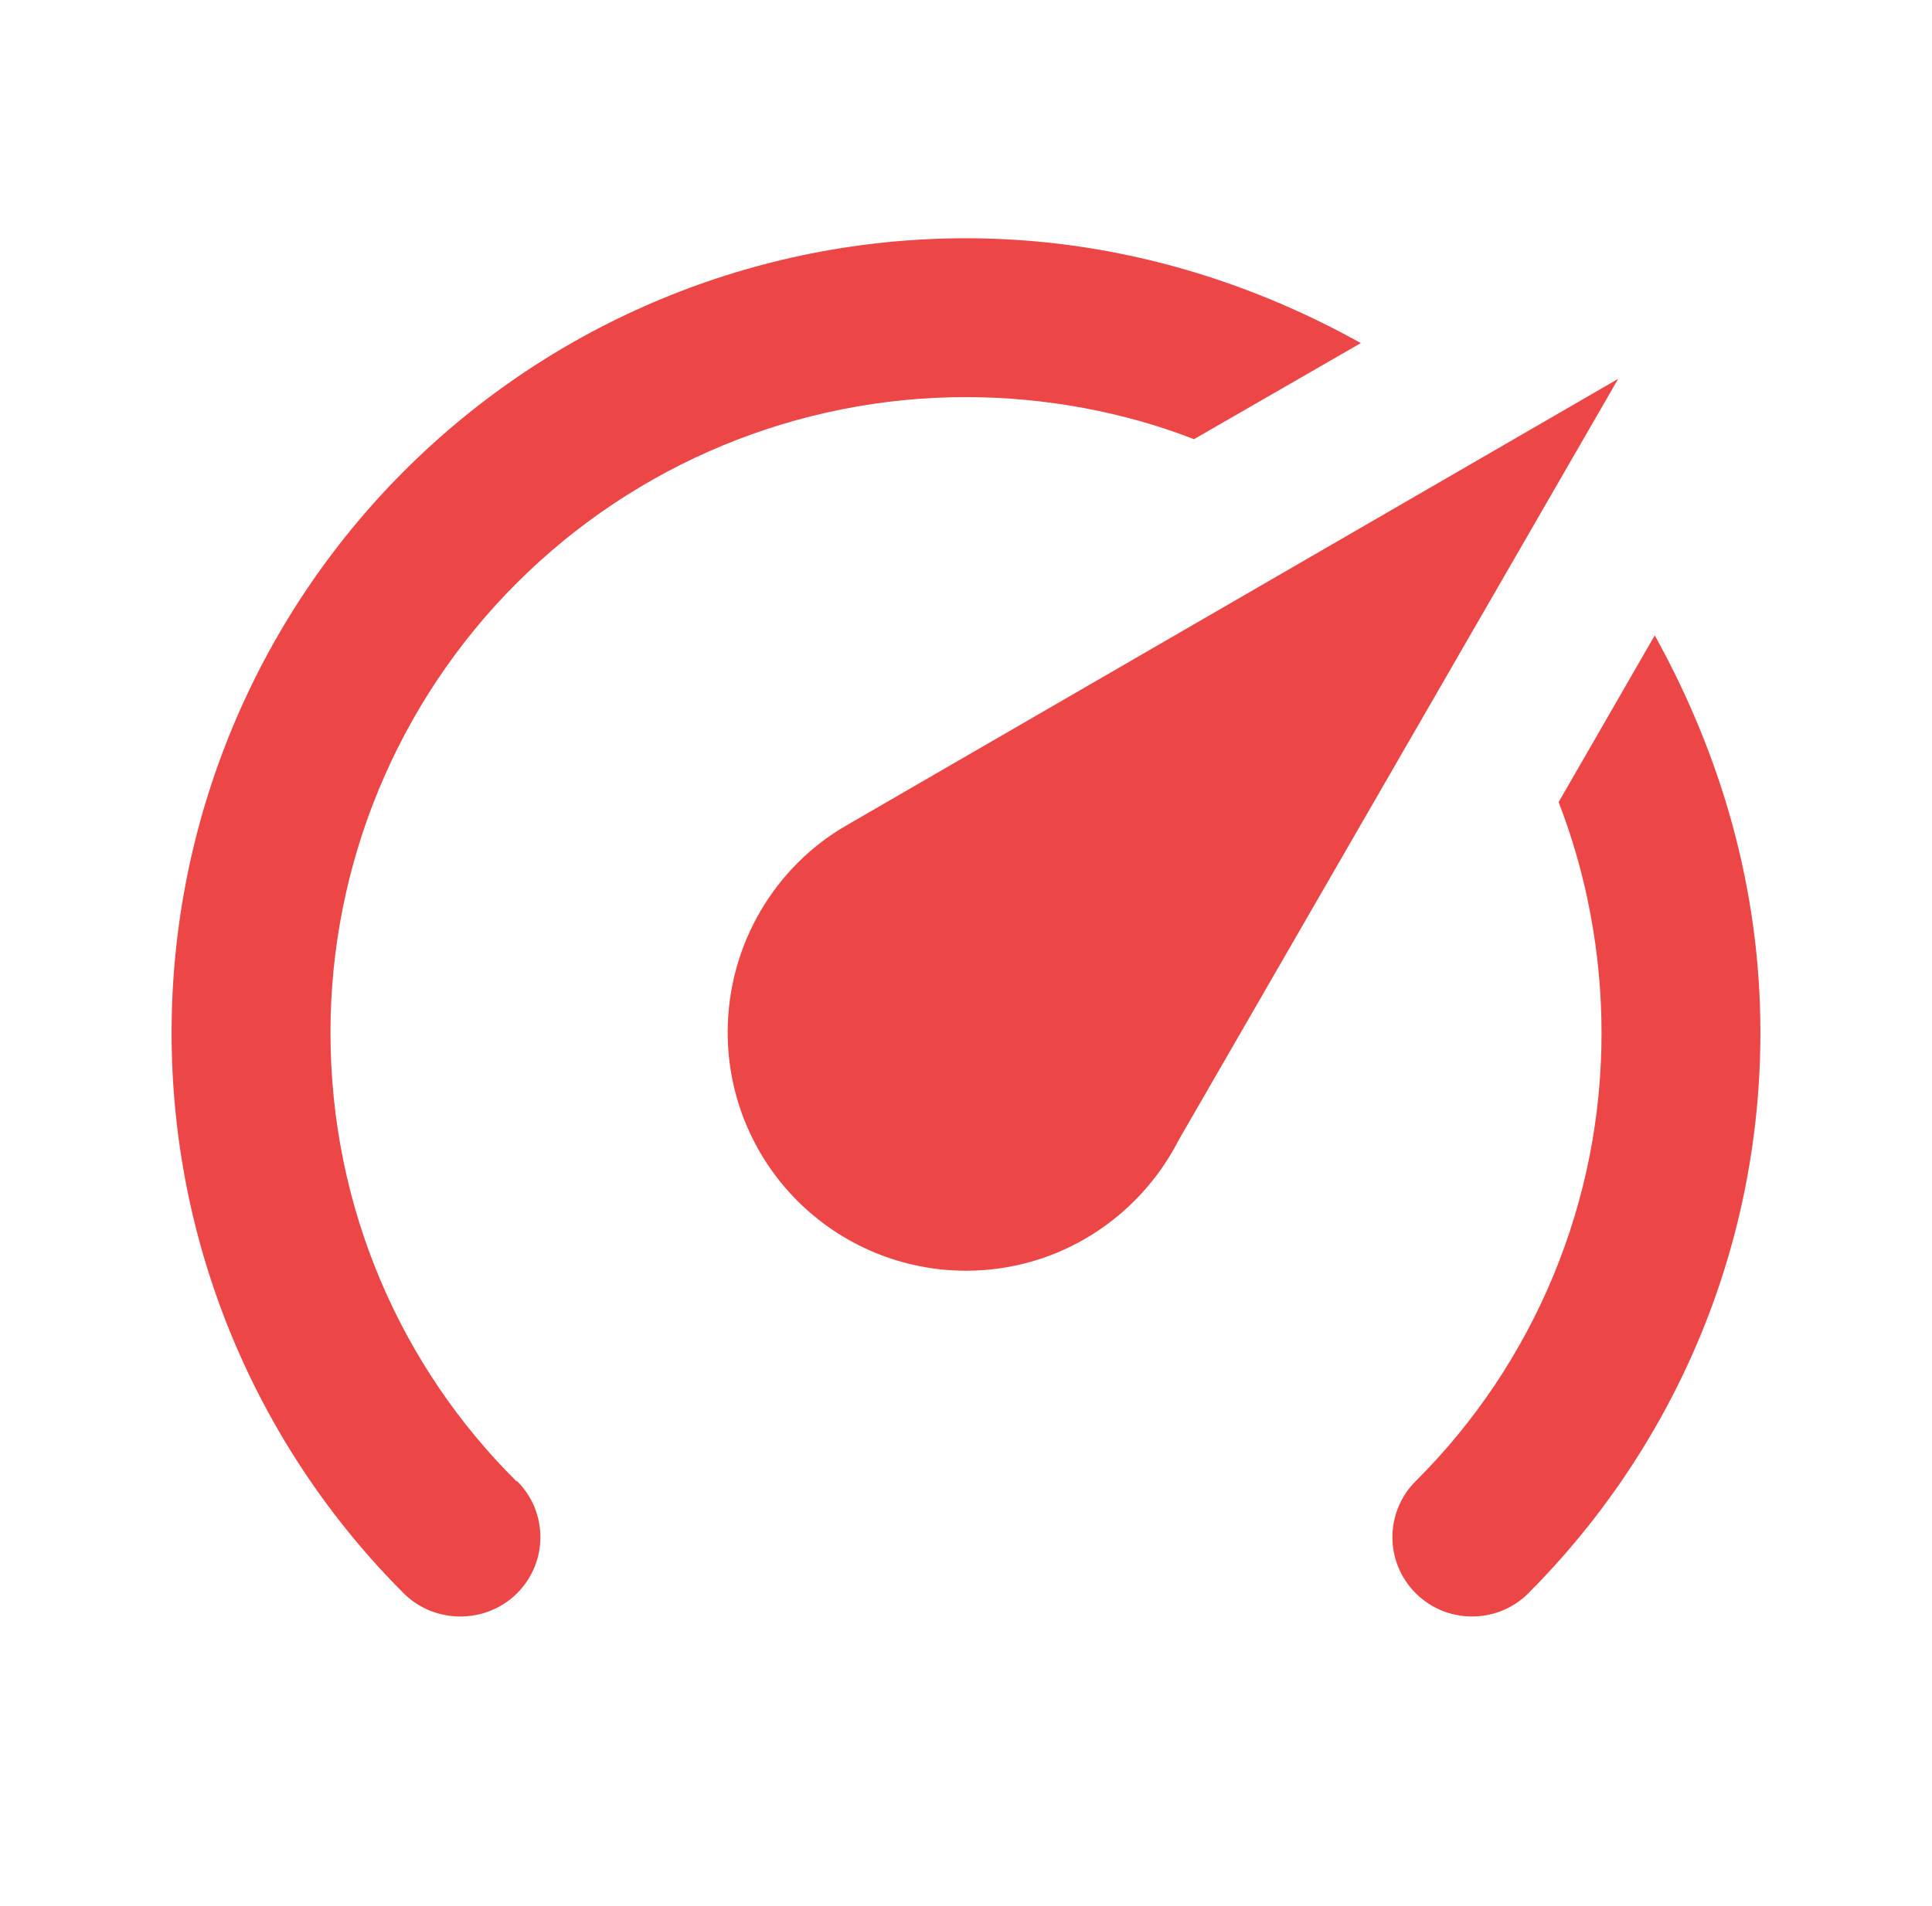 <svg width="76" height="75" viewBox="0 0 76 75" fill="none" xmlns="http://www.w3.org/2000/svg">
<path d="M38 50C35.514 50 33.129 49.012 31.371 47.254C29.613 45.496 28.625 43.111 28.625 40.625C28.625 37.125 30.531 34.062 33.312 32.469L63.656 14.906L46.375 44.844C44.812 47.906 41.656 50 38 50ZM38 9.375C43.656 9.375 48.938 10.938 53.531 13.5L46.969 17.281C44.25 16.219 41.125 15.625 38 15.625C31.37 15.625 25.011 18.259 20.322 22.947C15.634 27.636 13 33.995 13 40.625C13 47.531 15.781 53.781 20.312 58.281H20.344C21.562 59.5 21.562 61.469 20.344 62.688C19.125 63.906 17.125 63.906 15.906 62.719C13 59.821 10.695 56.377 9.124 52.586C7.552 48.794 6.746 44.729 6.75 40.625C6.75 32.337 10.042 24.388 15.903 18.528C21.763 12.667 29.712 9.375 38 9.375ZM69.25 40.625C69.25 49.25 65.75 57.062 60.094 62.719C58.875 63.906 56.906 63.906 55.688 62.688C55.398 62.398 55.168 62.055 55.011 61.677C54.854 61.299 54.774 60.894 54.774 60.484C54.774 60.075 54.854 59.67 55.011 59.292C55.168 58.914 55.398 58.57 55.688 58.281C58.012 55.967 59.854 53.215 61.109 50.184C62.364 47.154 63.007 43.905 63 40.625C63 37.5 62.406 34.375 61.312 31.562L65.094 25C67.688 29.688 69.25 34.938 69.25 40.625Z" fill="#ED4646"/>
</svg>
